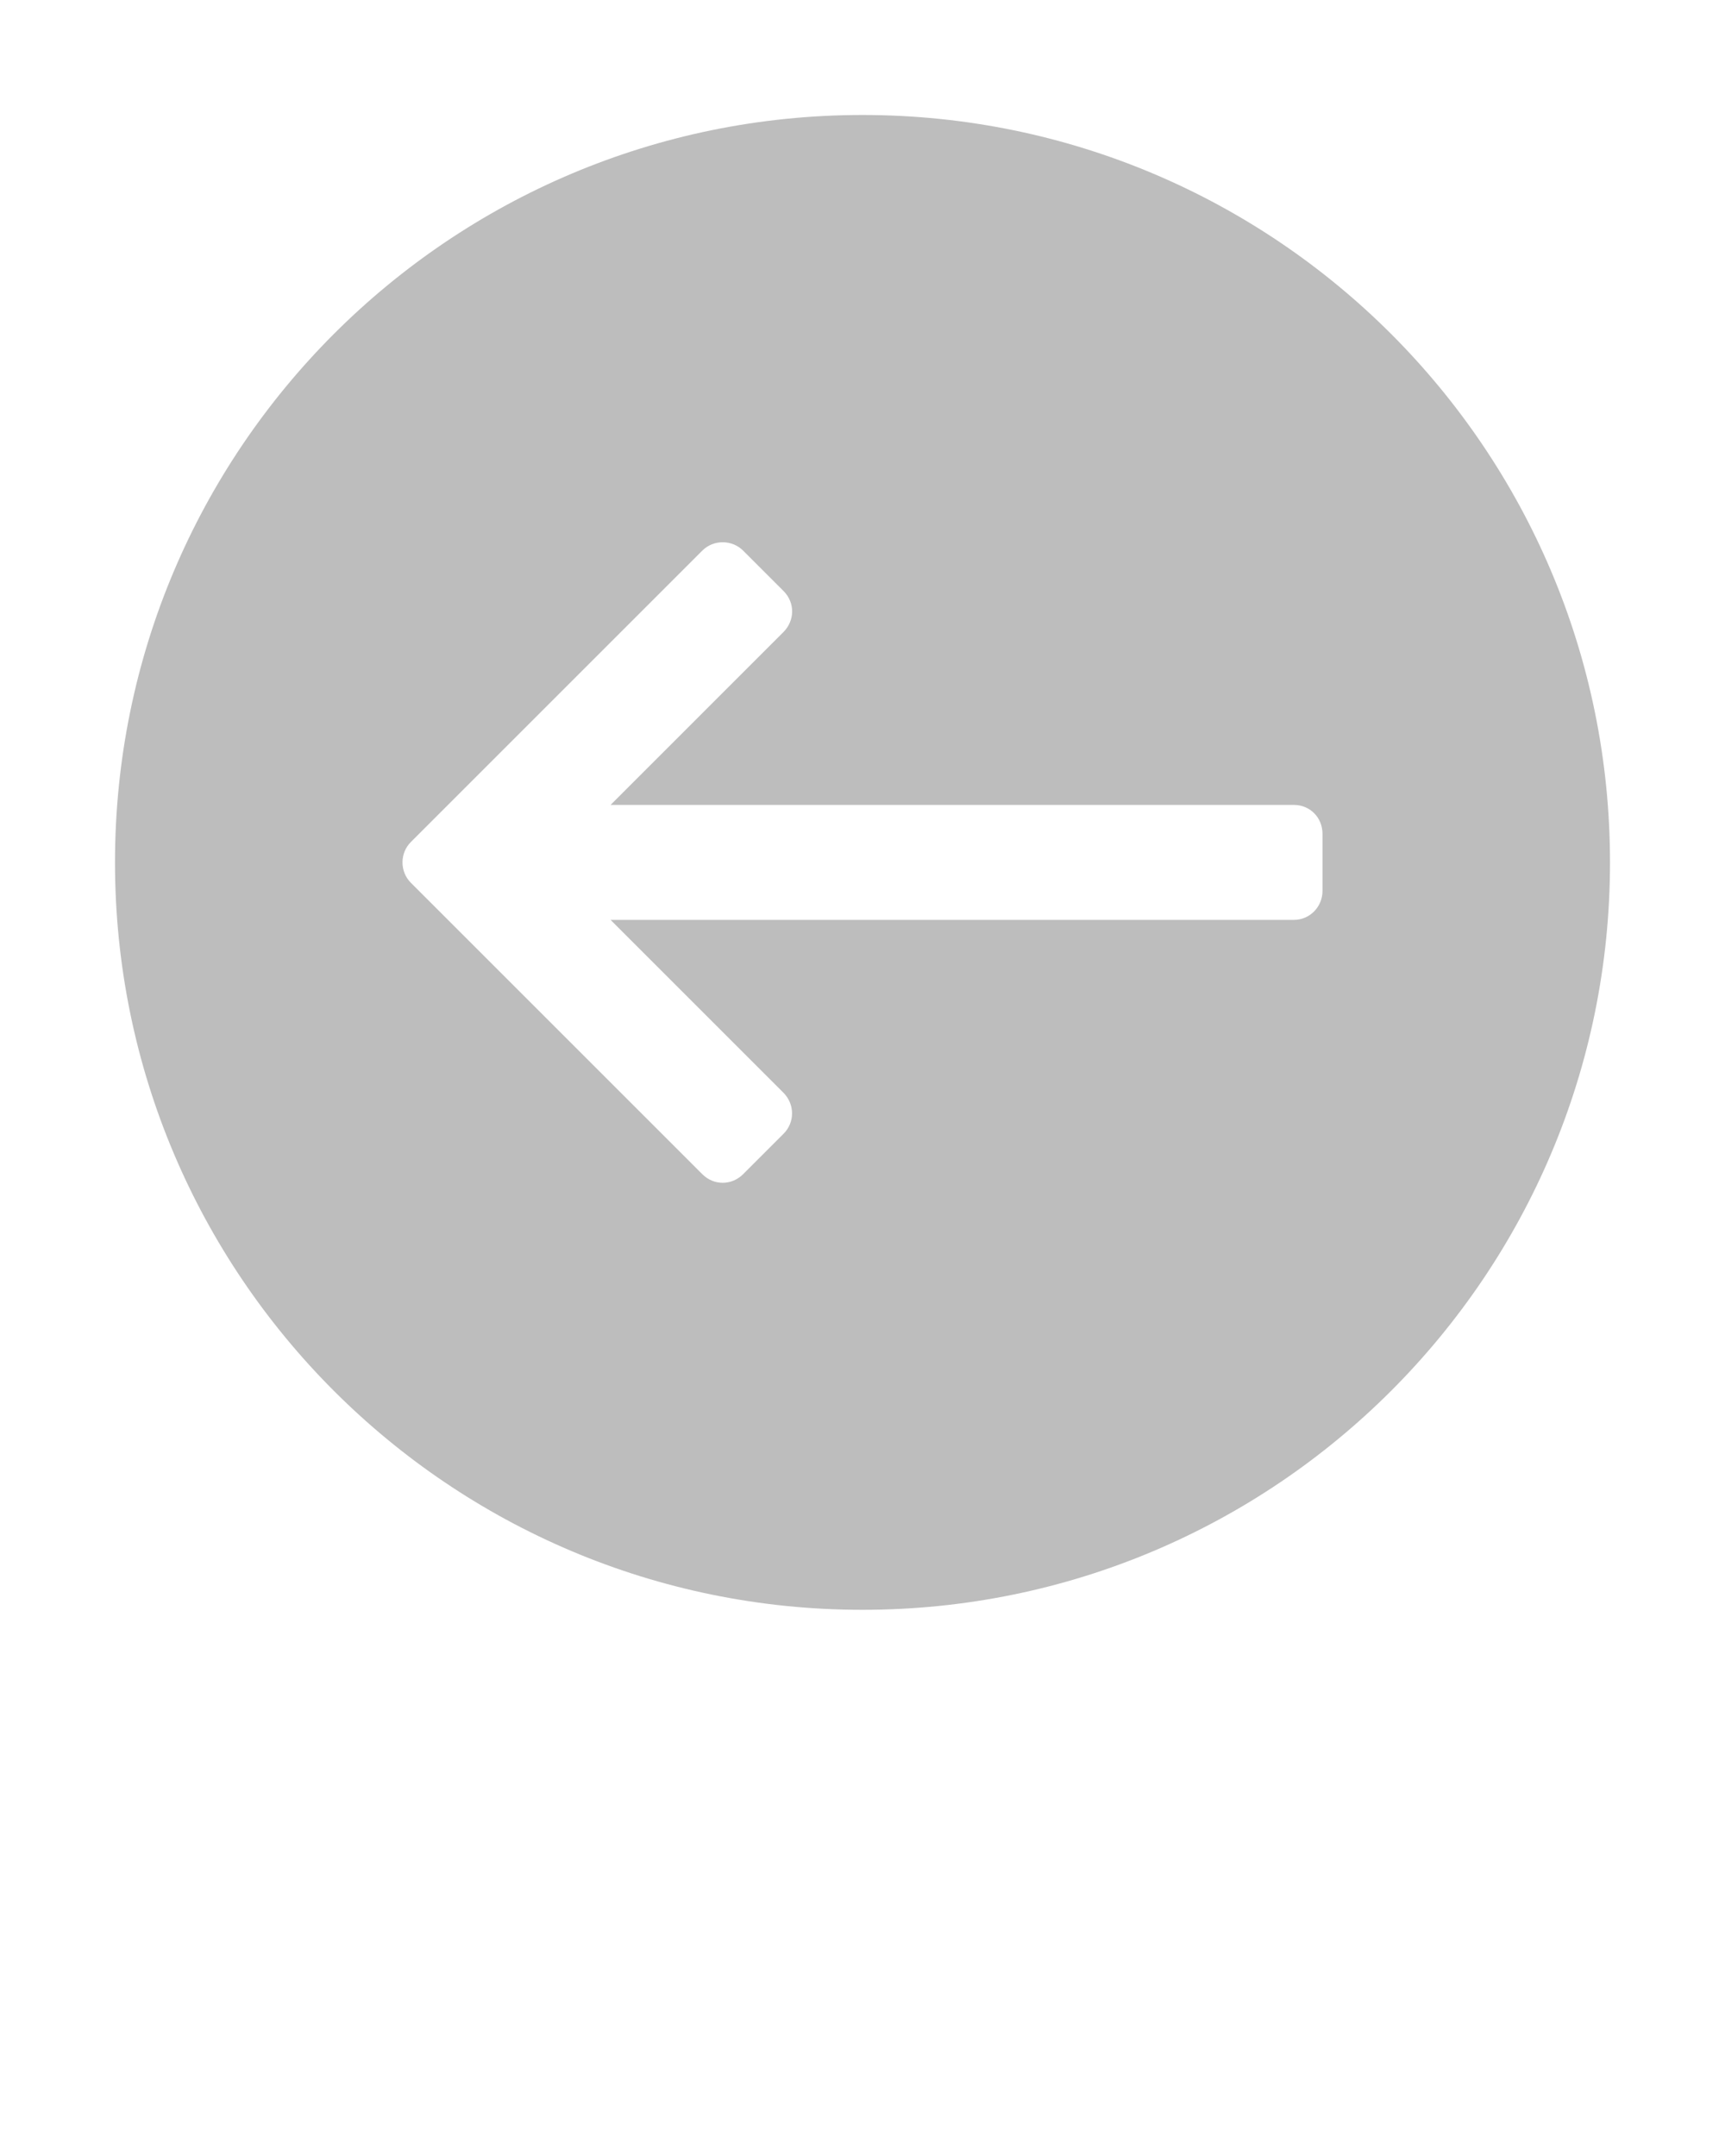 <svg xmlns="http://www.w3.org/2000/svg" xmlns:xlink="http://www.w3.org/1999/xlink" xmlns:sketch="http://www.bohemiancoding.com/sketch/ns" viewBox="0 0 30 37.5" version="1.1" x="0px" y="0px"><title>arrow_081-back-backward-previous-direction-left</title><desc>Created with Sketch.</desc><g stroke="none" stroke-width="1" fill="none" fill-rule="evenodd" sketch:type="MSPage"><g sketch:type="MSArtboardGroup" transform="translate(-45, -495)" fill="#bdbdbd"><path d="M73,510 C73,502.82 67.18,497 60,497 C52.82,497 47,502.82 47,510 C47,517.18 52.82,523 60,523 C67.18,523 73,517.18 73,510 Z M67.502,509 C67.777,509 68,509.214 68,509.505 L68,510.495 C68,510.774 67.778,511 67.502,511 L55.619,511 L58.623,514.004 C58.826,514.207 58.824,514.524 58.626,514.721 L57.926,515.421 C57.72,515.627 57.41,515.619 57.215,515.424 L52.145,510.354 C51.953,510.162 51.95,509.841 52.145,509.646 L57.215,504.576 C57.407,504.384 57.729,504.382 57.926,504.579 L58.626,505.279 C58.832,505.485 58.822,505.797 58.623,505.996 L55.619,509 L67.502,509 Z" sketch:type="MSShapeGroup"/></g></g></svg>